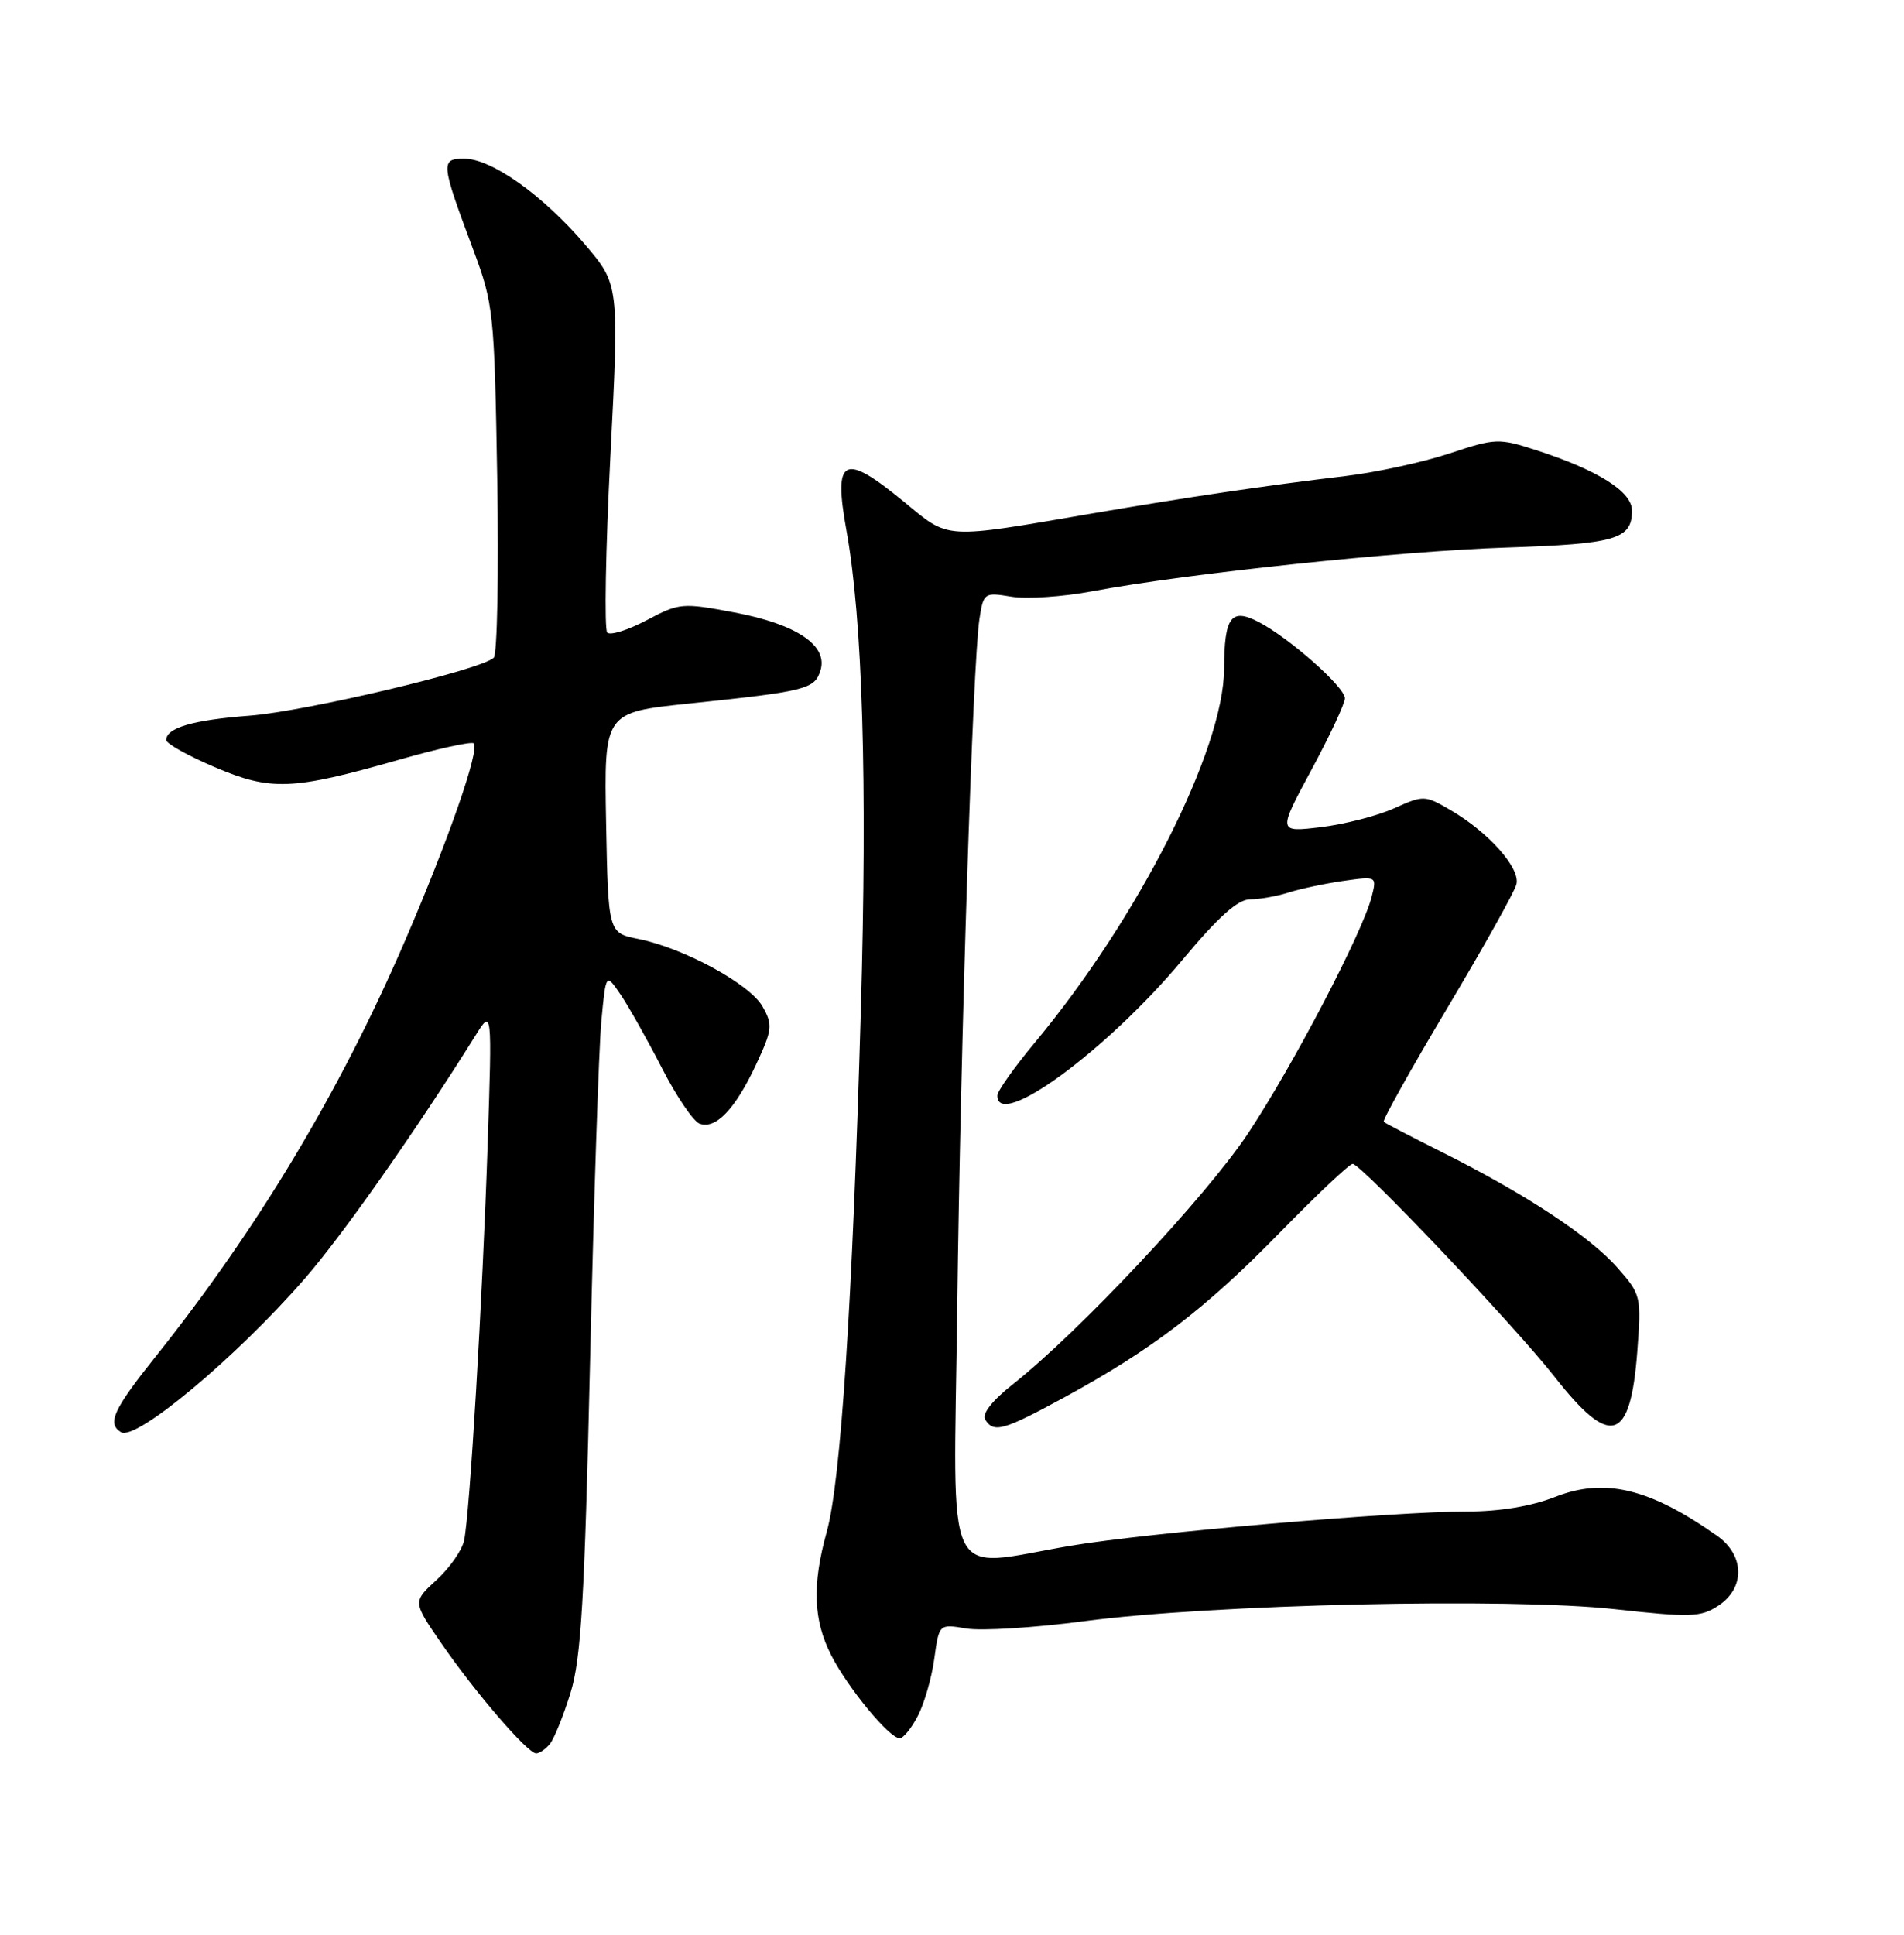 <?xml version="1.0" encoding="UTF-8" standalone="no"?>
<!DOCTYPE svg PUBLIC "-//W3C//DTD SVG 1.1//EN" "http://www.w3.org/Graphics/SVG/1.1/DTD/svg11.dtd" >
<svg xmlns="http://www.w3.org/2000/svg" xmlns:xlink="http://www.w3.org/1999/xlink" version="1.1" viewBox="0 0 252 256">
 <g >
 <path fill="currentColor"
d=" M 72.78 230.75 C 73.34 230.06 74.57 227.03 75.51 224.00 C 76.91 219.47 77.37 211.71 78.10 180.00 C 78.59 158.82 79.26 138.63 79.59 135.12 C 80.19 128.74 80.19 128.74 82.15 131.62 C 83.22 133.20 85.67 137.56 87.59 141.29 C 89.50 145.03 91.75 148.35 92.57 148.67 C 94.70 149.48 97.28 146.81 100.04 140.92 C 102.22 136.25 102.30 135.62 100.93 133.19 C 99.26 130.21 90.52 125.45 84.50 124.24 C 80.50 123.44 80.50 123.44 80.22 108.85 C 79.95 94.26 79.95 94.26 91.22 93.09 C 106.69 91.47 107.80 91.19 108.58 88.74 C 109.64 85.42 105.47 82.60 97.20 81.04 C 90.30 79.74 89.91 79.77 85.58 82.07 C 83.12 83.37 80.78 84.11 80.37 83.70 C 79.97 83.30 80.15 72.77 80.79 60.31 C 81.95 37.65 81.95 37.65 77.39 32.31 C 71.82 25.80 65.06 21.00 61.45 21.00 C 58.28 21.00 58.33 21.52 62.62 33.00 C 65.33 40.26 65.43 41.25 65.81 63.35 C 66.02 75.92 65.81 86.58 65.35 87.03 C 63.72 88.62 40.45 94.14 33.00 94.70 C 25.53 95.27 22.00 96.30 22.00 97.92 C 22.00 98.39 24.88 100.00 28.40 101.50 C 35.88 104.68 38.64 104.57 52.84 100.52 C 57.98 99.05 62.42 98.08 62.70 98.36 C 63.53 99.19 59.29 111.33 53.53 124.65 C 44.91 144.58 34.08 162.61 20.57 179.53 C 14.98 186.54 14.15 188.36 16.01 189.50 C 17.97 190.72 31.21 179.66 40.33 169.19 C 45.32 163.46 55.03 149.65 62.94 137.00 C 65.13 133.50 65.13 133.50 64.54 151.50 C 63.85 172.16 62.17 200.40 61.42 203.85 C 61.14 205.14 59.50 207.48 57.77 209.06 C 54.62 211.94 54.62 211.94 58.43 217.46 C 62.90 223.96 69.84 232.00 70.96 232.00 C 71.40 232.00 72.21 231.44 72.78 230.75 Z  M 121.49 227.02 C 122.34 225.38 123.32 221.97 123.66 219.45 C 124.29 214.87 124.29 214.87 127.90 215.48 C 129.88 215.82 136.91 215.38 143.50 214.51 C 160.44 212.27 199.74 211.38 213.71 212.92 C 223.77 214.03 225.09 213.99 227.42 212.46 C 231.00 210.12 230.92 205.78 227.25 203.20 C 218.32 196.92 212.36 195.49 205.82 198.07 C 202.70 199.30 198.48 200.00 194.20 200.00 C 184.43 200.00 151.95 202.80 141.75 204.52 C 124.62 207.41 126.21 210.73 126.69 173.25 C 127.13 137.75 128.75 87.67 129.63 81.92 C 130.17 78.43 130.26 78.36 133.84 78.95 C 135.85 79.29 140.65 78.97 144.50 78.25 C 157.11 75.88 185.22 72.91 199.40 72.45 C 213.88 71.97 216.00 71.35 216.00 67.56 C 216.00 65.05 211.53 62.23 203.34 59.57 C 198.36 57.96 197.94 57.97 191.84 60.00 C 188.35 61.16 182.12 62.51 178.00 63.00 C 167.37 64.27 157.45 65.74 144.62 67.93 C 124.69 71.35 125.73 71.41 119.65 66.40 C 111.65 59.82 110.28 60.50 112.02 70.14 C 114.17 81.95 114.81 103.34 113.93 133.82 C 112.83 172.26 111.28 196.00 109.43 202.65 C 107.47 209.71 107.64 214.36 110.01 219.01 C 112.22 223.35 117.71 230.00 119.08 230.00 C 119.56 230.00 120.64 228.66 121.49 227.02 Z  M 140.91 184.87 C 152.45 178.59 159.63 173.10 169.38 163.10 C 174.26 158.10 178.60 154.00 179.03 154.00 C 180.15 154.00 200.47 175.43 205.77 182.19 C 213.17 191.64 215.79 190.83 216.70 178.83 C 217.25 171.52 217.20 171.29 214.07 167.74 C 210.46 163.62 201.92 157.99 190.97 152.51 C 186.86 150.45 183.34 148.62 183.14 148.44 C 182.94 148.26 186.70 141.52 191.50 133.47 C 196.31 125.41 200.45 118.01 200.70 117.02 C 201.26 114.90 197.07 110.16 192.00 107.20 C 188.58 105.20 188.41 105.20 184.50 106.96 C 182.30 107.95 177.94 109.07 174.81 109.45 C 169.12 110.13 169.12 110.13 173.56 101.89 C 176.00 97.36 178.00 93.09 178.00 92.40 C 178.00 90.92 170.71 84.46 166.62 82.32 C 162.93 80.39 162.04 81.60 162.01 88.50 C 161.98 99.14 150.67 121.48 136.99 137.92 C 134.25 141.21 132.00 144.38 132.00 144.96 C 132.00 149.61 146.49 139.00 156.48 127.03 C 161.23 121.33 163.83 119.00 165.44 119.00 C 166.68 119.00 169.01 118.59 170.60 118.08 C 172.20 117.58 175.46 116.89 177.87 116.55 C 182.21 115.94 182.23 115.95 181.55 118.64 C 180.38 123.31 171.06 141.14 165.16 150.00 C 159.62 158.33 142.85 176.20 134.08 183.14 C 131.35 185.29 129.93 187.08 130.39 187.82 C 131.52 189.65 132.77 189.30 140.91 184.87 Z "/>
</g>
</svg>